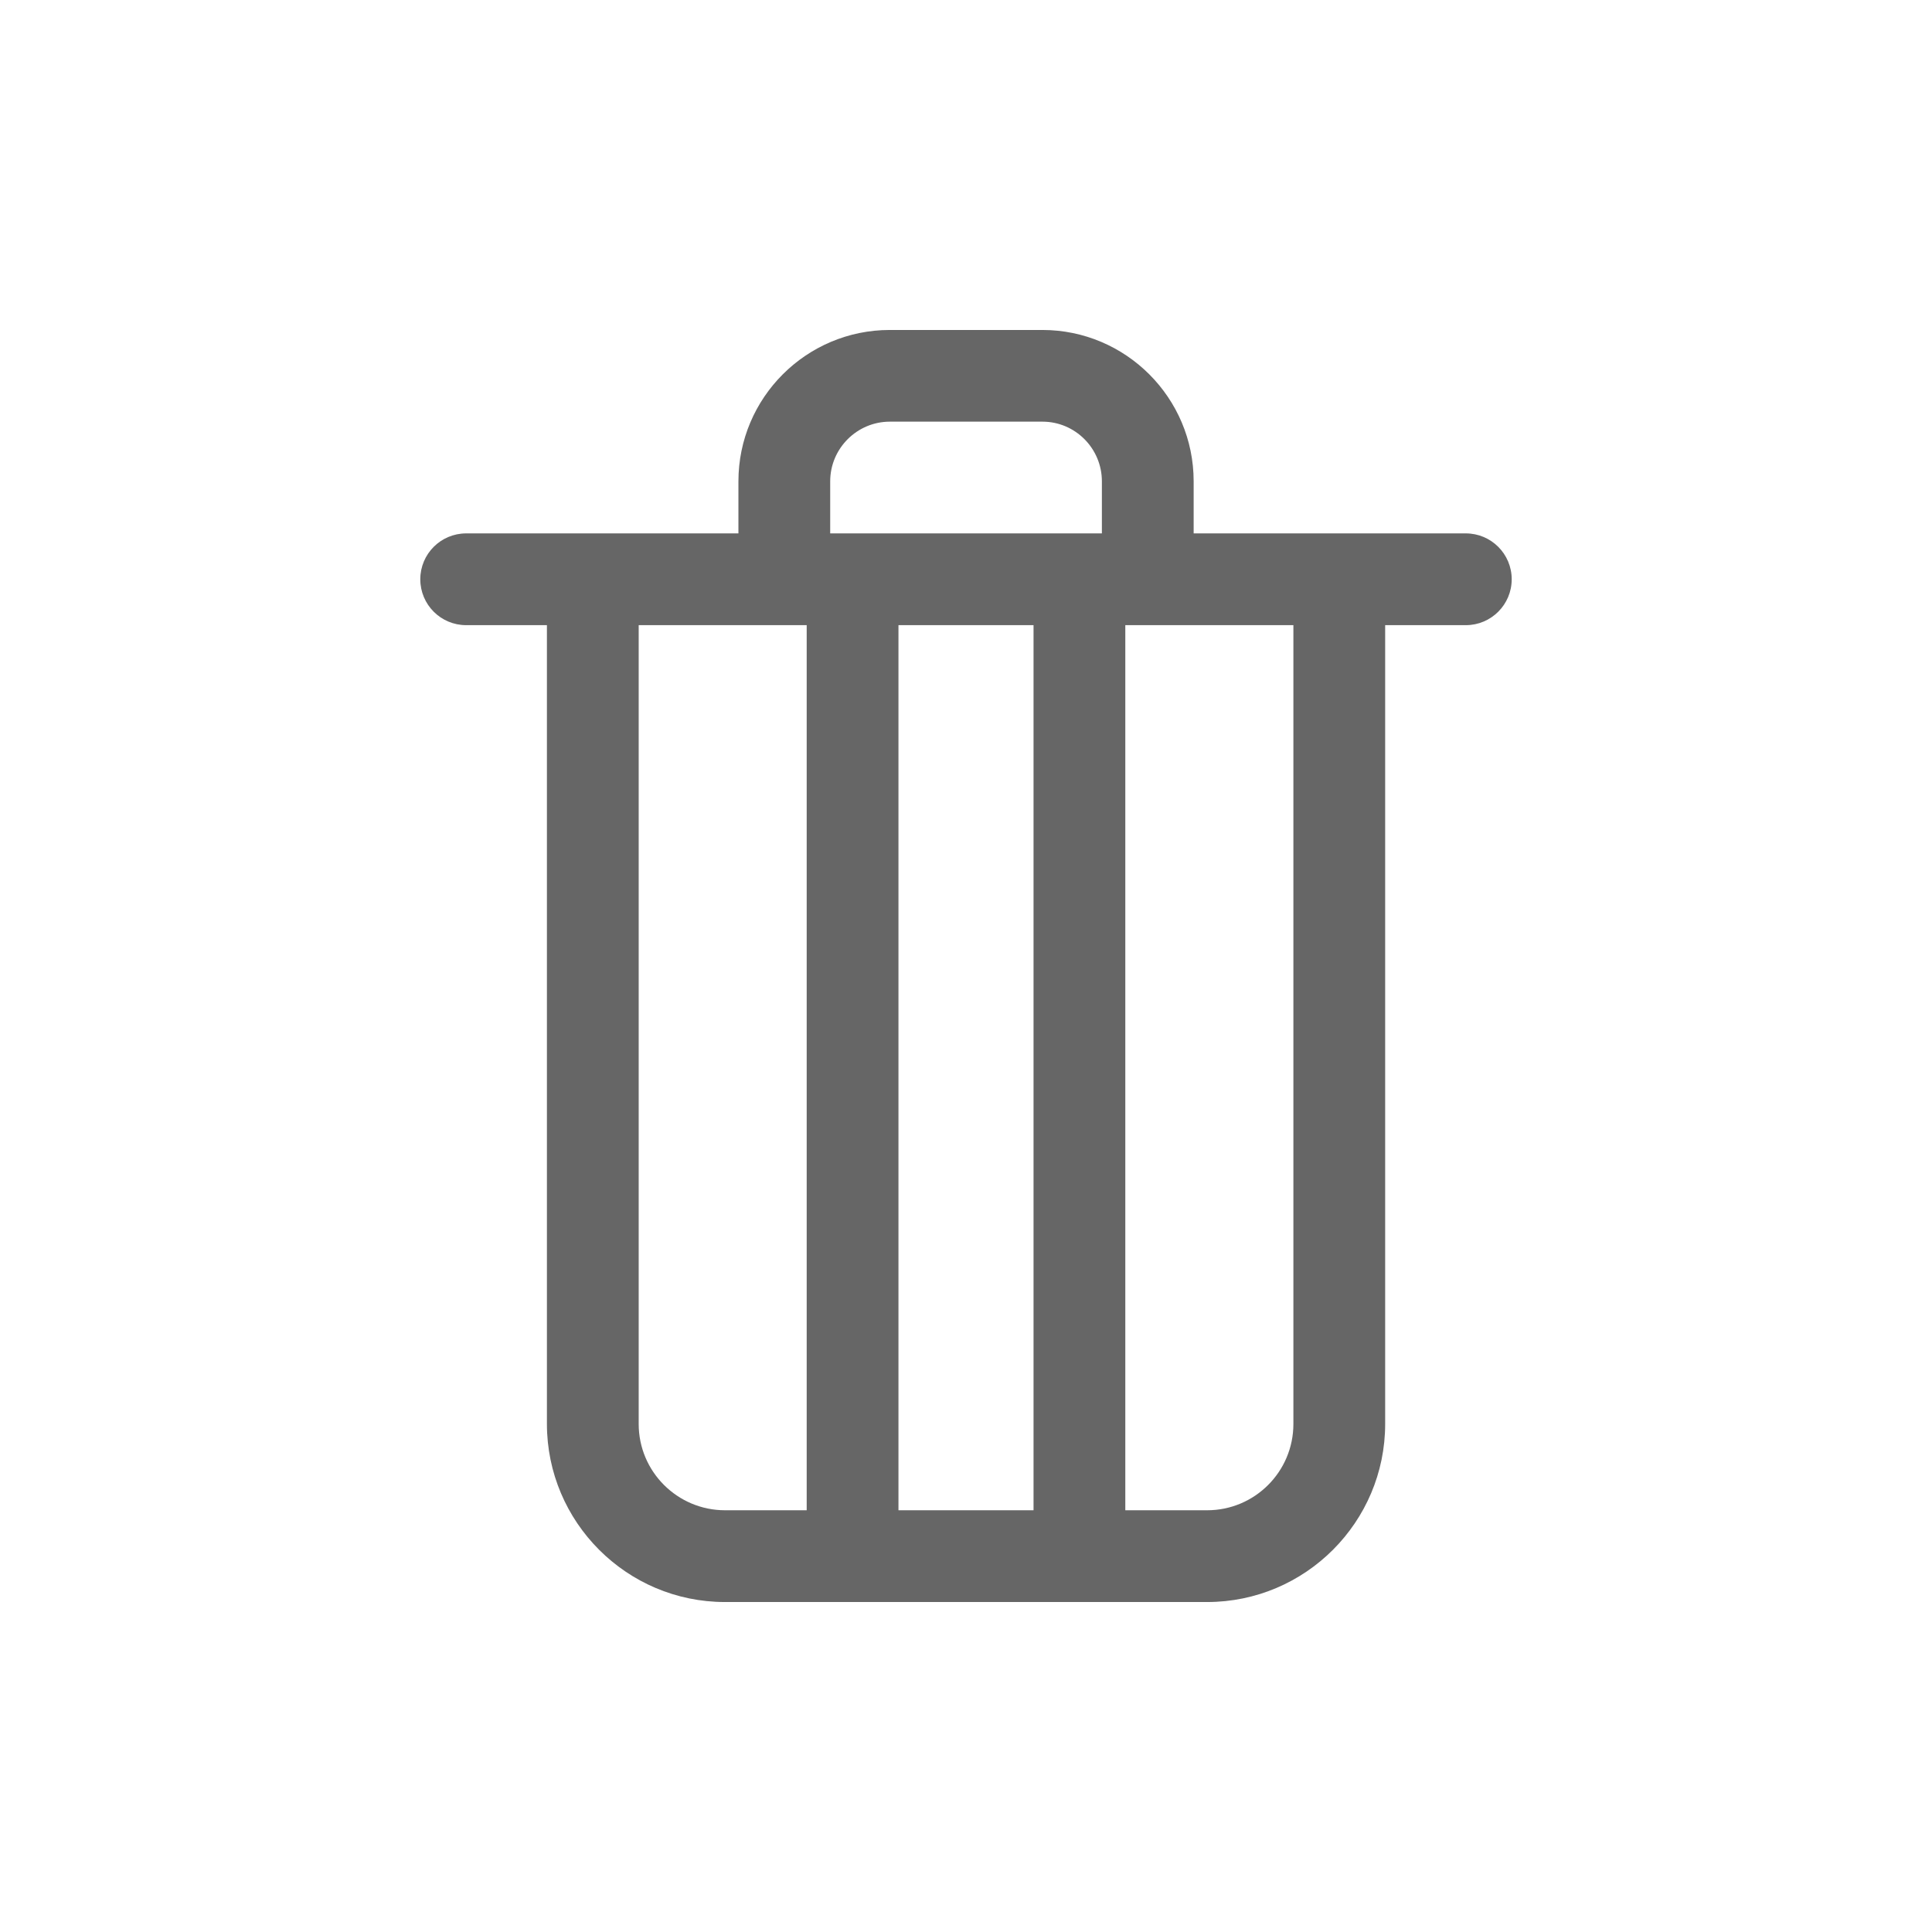 <?xml version="1.0" encoding="utf-8"?>
<!-- Generator: Adobe Illustrator 16.0.0, SVG Export Plug-In . SVG Version: 6.00 Build 0)  -->
<!DOCTYPE svg PUBLIC "-//W3C//DTD SVG 1.1//EN" "http://www.w3.org/Graphics/SVG/1.1/DTD/svg11.dtd">
<svg version="1.1" id="Layer_1" xmlns="http://www.w3.org/2000/svg" xmlns:xlink="http://www.w3.org/1999/xlink" x="0px" y="0px"
	 width="24px" height="24px" viewBox="0 0 24 24" enable-background="new 0 0 24 24" xml:space="preserve">
<g>
	<g>
		<path fill="#666666" d="M14.995,19.901H9.006c-1.22,0-2.212-0.993-2.212-2.213V7.31c0-0.315,0.255-0.57,0.57-0.57
			s0.57,0.255,0.57,0.57v10.379c0,0.592,0.481,1.072,1.073,1.072h5.989c0.591,0,1.071-0.48,1.071-1.072V7.31
			c0-0.315,0.256-0.57,0.57-0.57s0.57,0.255,0.57,0.57v10.379C17.207,18.908,16.215,19.901,14.995,19.901z"/>
	</g>
	<g>
		<path fill="#666666" d="M14.258,7.624c-0.314,0-0.57-0.255-0.57-0.57V5.979c0-0.408-0.331-0.741-0.738-0.741h-1.896
			c-0.408,0-0.741,0.333-0.741,0.741v1.074c0,0.315-0.255,0.57-0.57,0.57s-0.57-0.255-0.57-0.57V5.979c0-1.037,0.843-1.88,1.88-1.88
			h1.896c1.036,0,1.879,0.843,1.879,1.88v1.074C14.828,7.369,14.572,7.624,14.258,7.624z"/>
	</g>
	<g>
		<path fill="#666666" d="M18.209,7.766H5.791c-0.315,0-0.57-0.255-0.57-0.57s0.255-0.57,0.57-0.57h12.418
			c0.314,0,0.57,0.255,0.57,0.57S18.523,7.766,18.209,7.766z"/>
	</g>
	<g>
		<rect x="10.021" y="6.94" fill="#666666" width="1.14" height="12.191"/>
	</g>
	<g>
		<rect x="12.839" y="6.94" fill="#666666" width="1.14" height="12.191"/>
	</g>
</g>
</svg>

